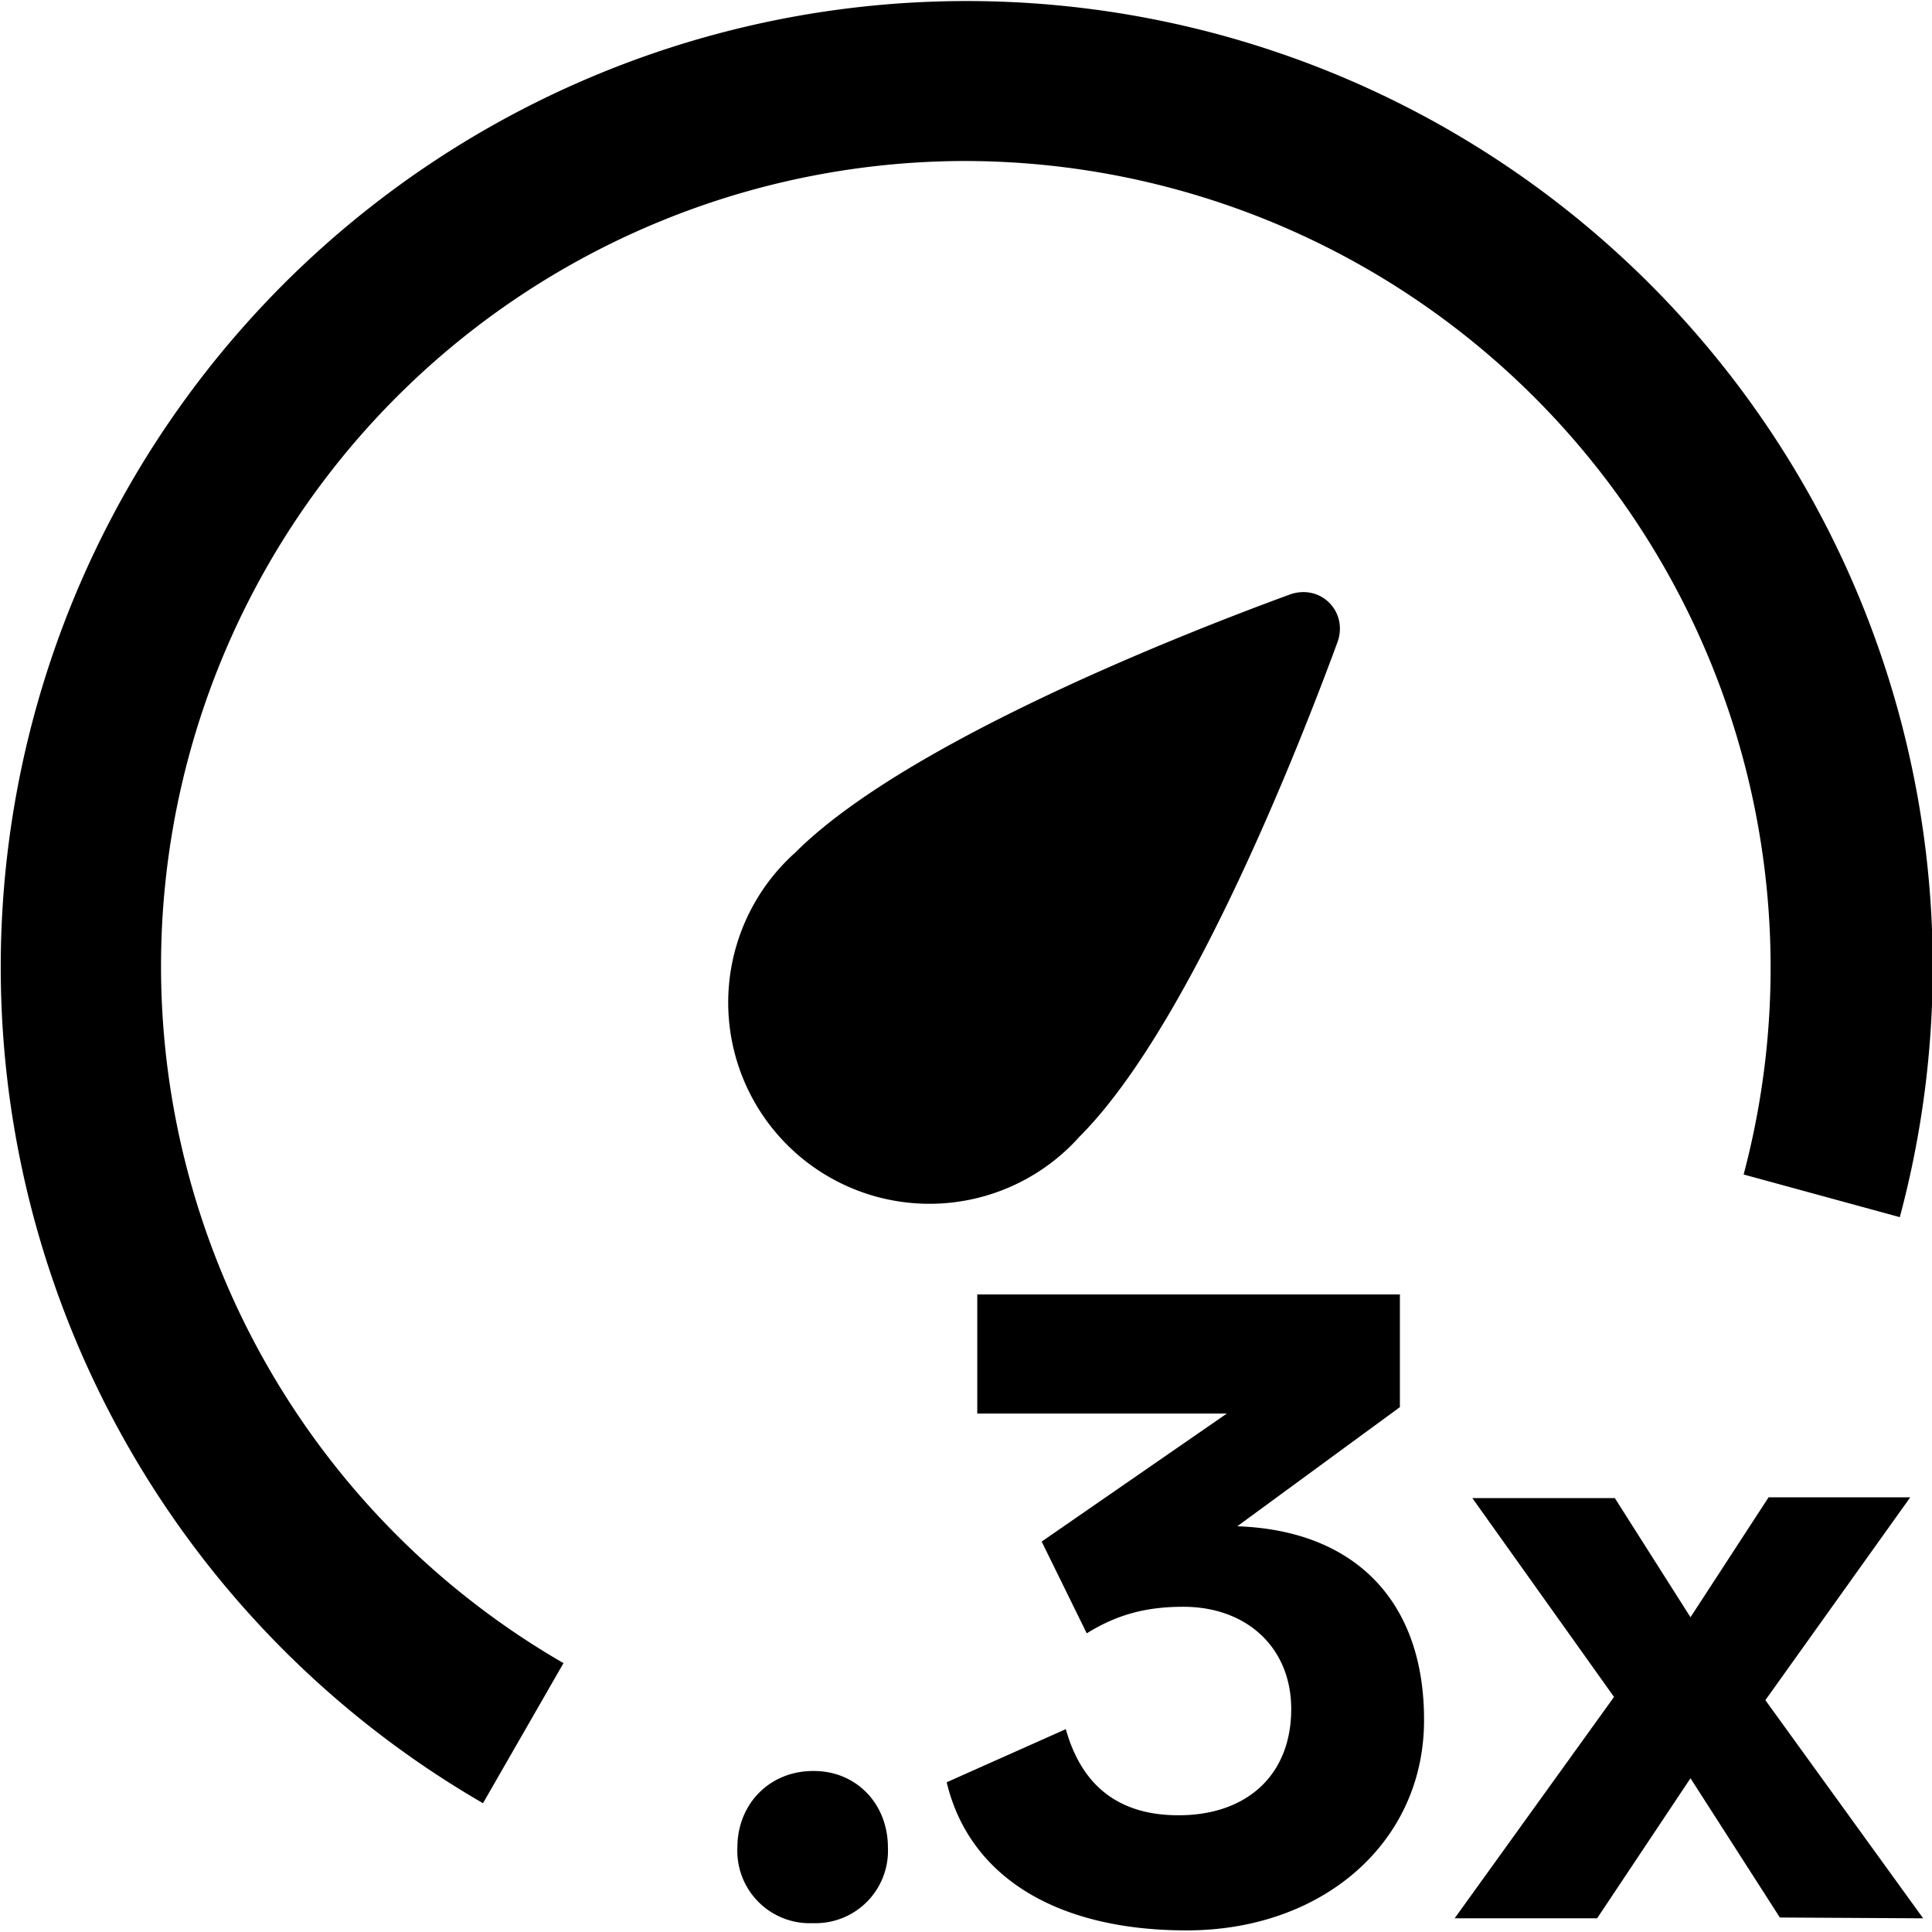 <svg xmlns="http://www.w3.org/2000/svg" width="24" height="24"><path d="M21.66 14.59A10.02 10.02 0 0 0 12 2a10 10 0 0 0-5 18.66L6 22.4a12 12 0 1 1 17.6-7.28zm-8.25-.47a2.5 2.5 0 1 1-3.53-3.53c1.3-1.3 4.52-2.61 6.13-3.2.39-.15.75.21.6.6-.59 1.6-1.9 4.83-3.2 6.13M10.11 22c.53 0 .92.41.92.95a.9.9 0 0 1-.93.94.9.9 0 0 1-.94-.94c0-.54.4-.95.94-.95m7.59-.63c0 1.51-1.25 2.61-2.95 2.61-1.62 0-2.7-.67-2.98-1.84l1.48-.66q.3 1.07 1.4 1.07c.85 0 1.4-.5 1.4-1.32 0-.76-.55-1.27-1.34-1.27-.47 0-.83.1-1.2.33l-.56-1.14 2.3-1.59h-3.1v-1.48h5.25v1.4l-2.02 1.48c1.46.05 2.32.93 2.32 2.4m4.42 2.46L21 22.09l-1.16 1.74h-1.77l1.98-2.75-1.76-2.47h1.77l.94 1.48.97-1.49h1.76l-1.8 2.52 1.96 2.71z"/></svg>
